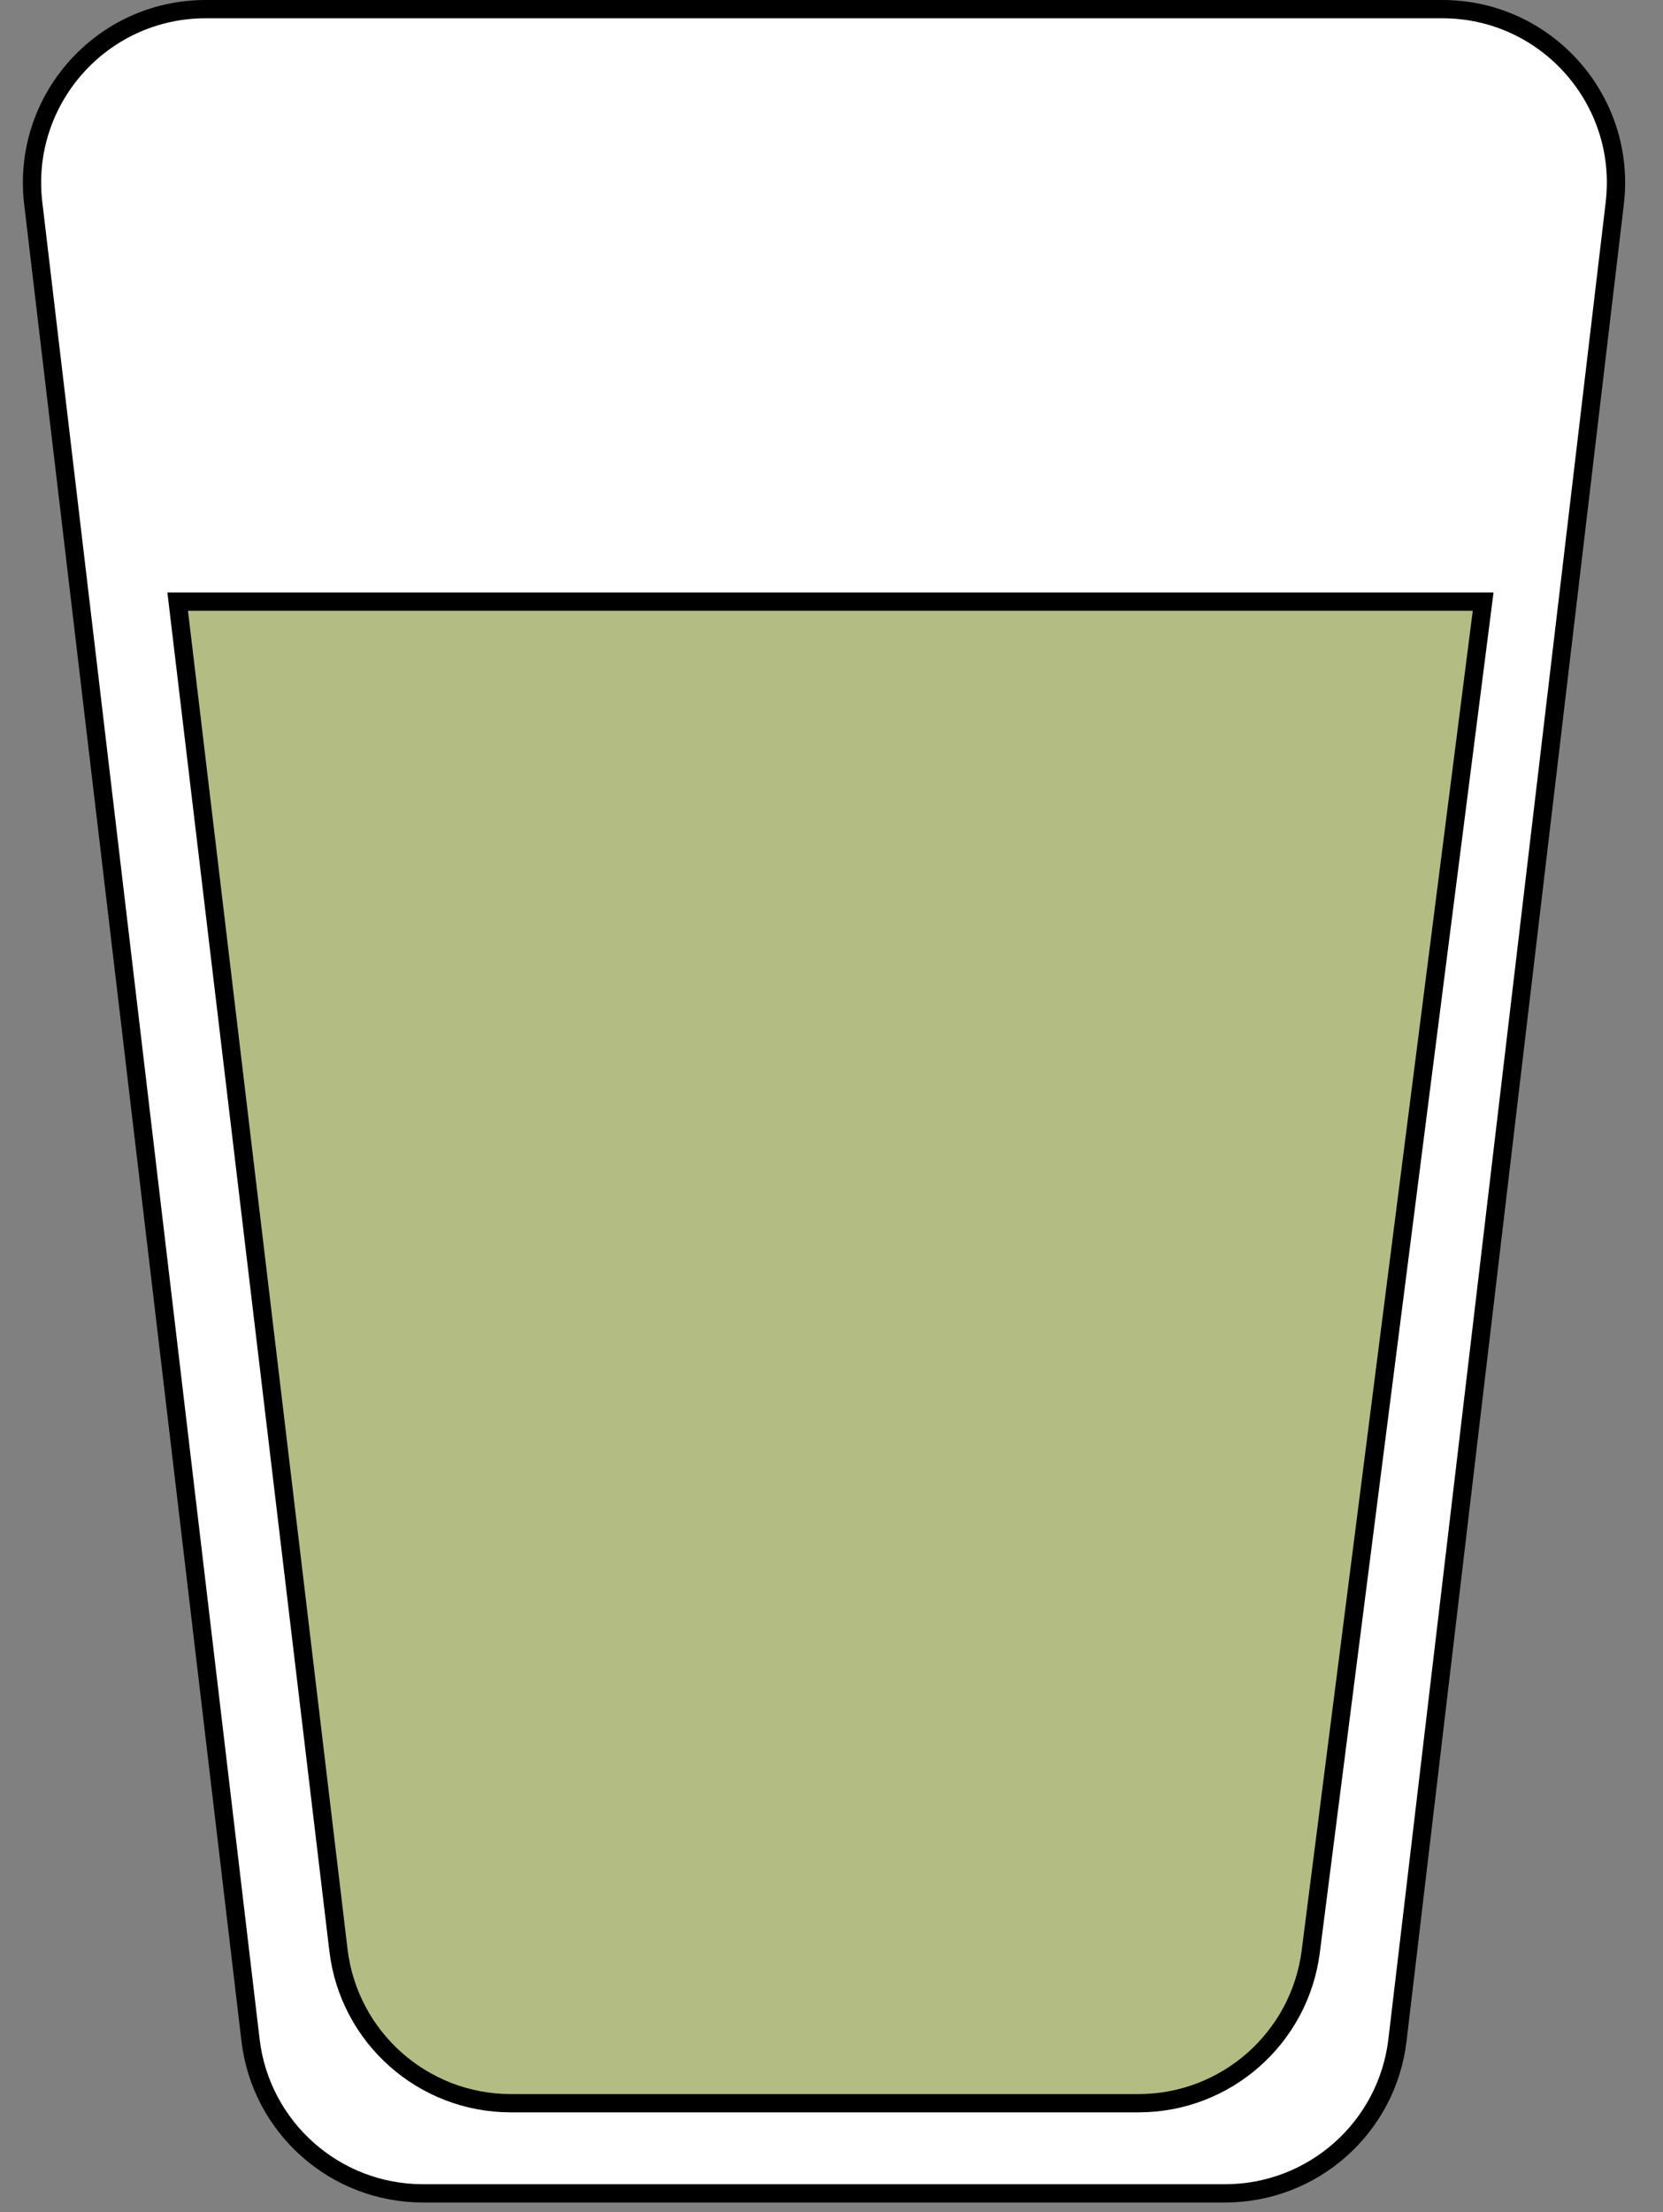 <svg width="91" height="121" viewBox="0 0 91 121" fill="none" xmlns="http://www.w3.org/2000/svg">
<rect x="0" y="0" width="91" height="121" fill="#808080" stroke="none"/>
<path d="M11.253 0.5H78.926C84.616 0.5 89.029 5.467 88.361 11.116L76.47 111.591C75.905 116.372 71.851 119.974 67.036 119.974H23.143C18.329 119.974 14.275 116.372 13.709 111.591L1.819 11.117C1.15 5.467 5.564 0.5 11.253 0.5Z" fill="white" stroke="black"/>
<path d="M18.52 106.668L9.722 32.908H81.158L71.725 106.746C71.119 111.489 67.083 115.043 62.301 115.043H27.953C23.142 115.043 19.09 111.445 18.52 106.668Z" fill="#B3BC83" stroke="black"/>
</svg>
